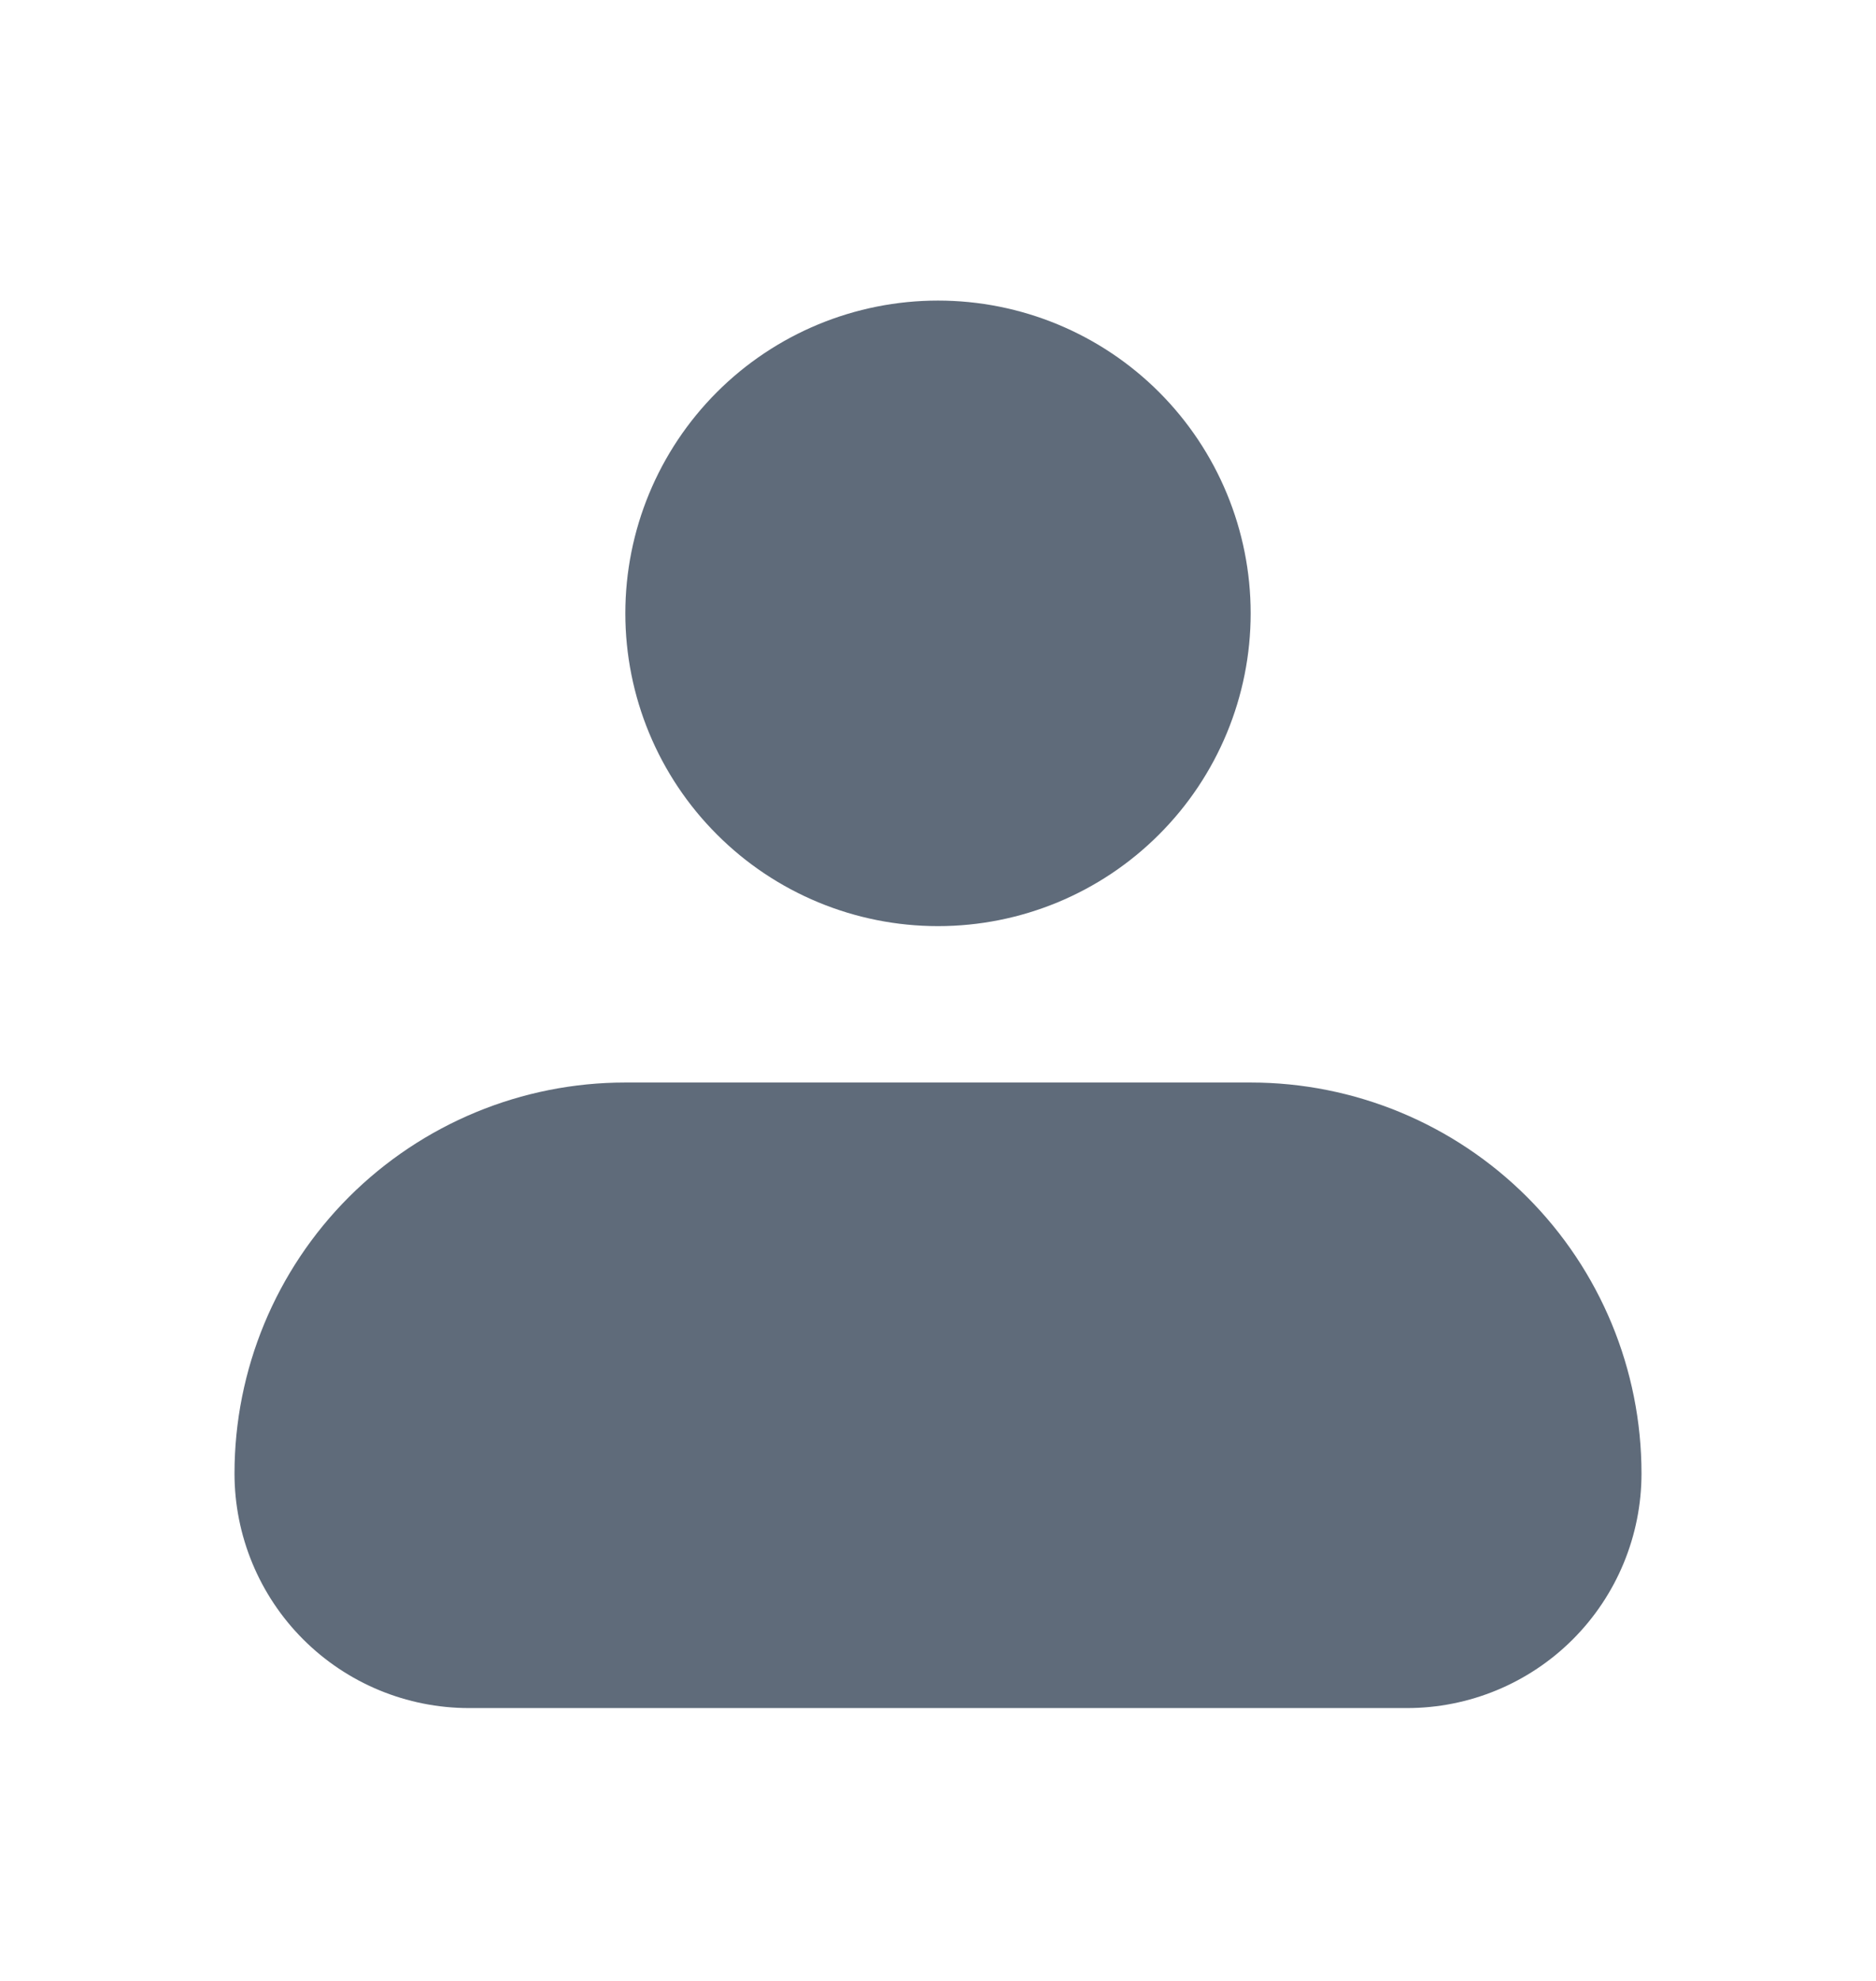<svg width="18" height="19" viewBox="0 0 18 19" fill="none" xmlns="http://www.w3.org/2000/svg">
<path fill-rule="evenodd" clip-rule="evenodd" d="M6 5.883C6 5.087 6.316 4.324 6.879 3.761C7.441 3.199 8.204 2.883 9 2.883C9.796 2.883 10.559 3.199 11.121 3.761C11.684 4.324 12 5.087 12 5.883C12 6.678 11.684 7.442 11.121 8.004C10.559 8.567 9.796 8.883 9 8.883C8.204 8.883 7.441 8.567 6.879 8.004C6.316 7.442 6 6.678 6 5.883ZM6 10.383C5.005 10.383 4.052 10.778 3.348 11.481C2.645 12.184 2.25 13.138 2.25 14.133C2.25 14.729 2.487 15.302 2.909 15.724C3.331 16.146 3.903 16.383 4.5 16.383H13.5C14.097 16.383 14.669 16.146 15.091 15.724C15.513 15.302 15.75 14.729 15.75 14.133C15.75 13.138 15.355 12.184 14.652 11.481C13.948 10.778 12.995 10.383 12 10.383H6Z" fill="#5F6B7A"/>
</svg>
